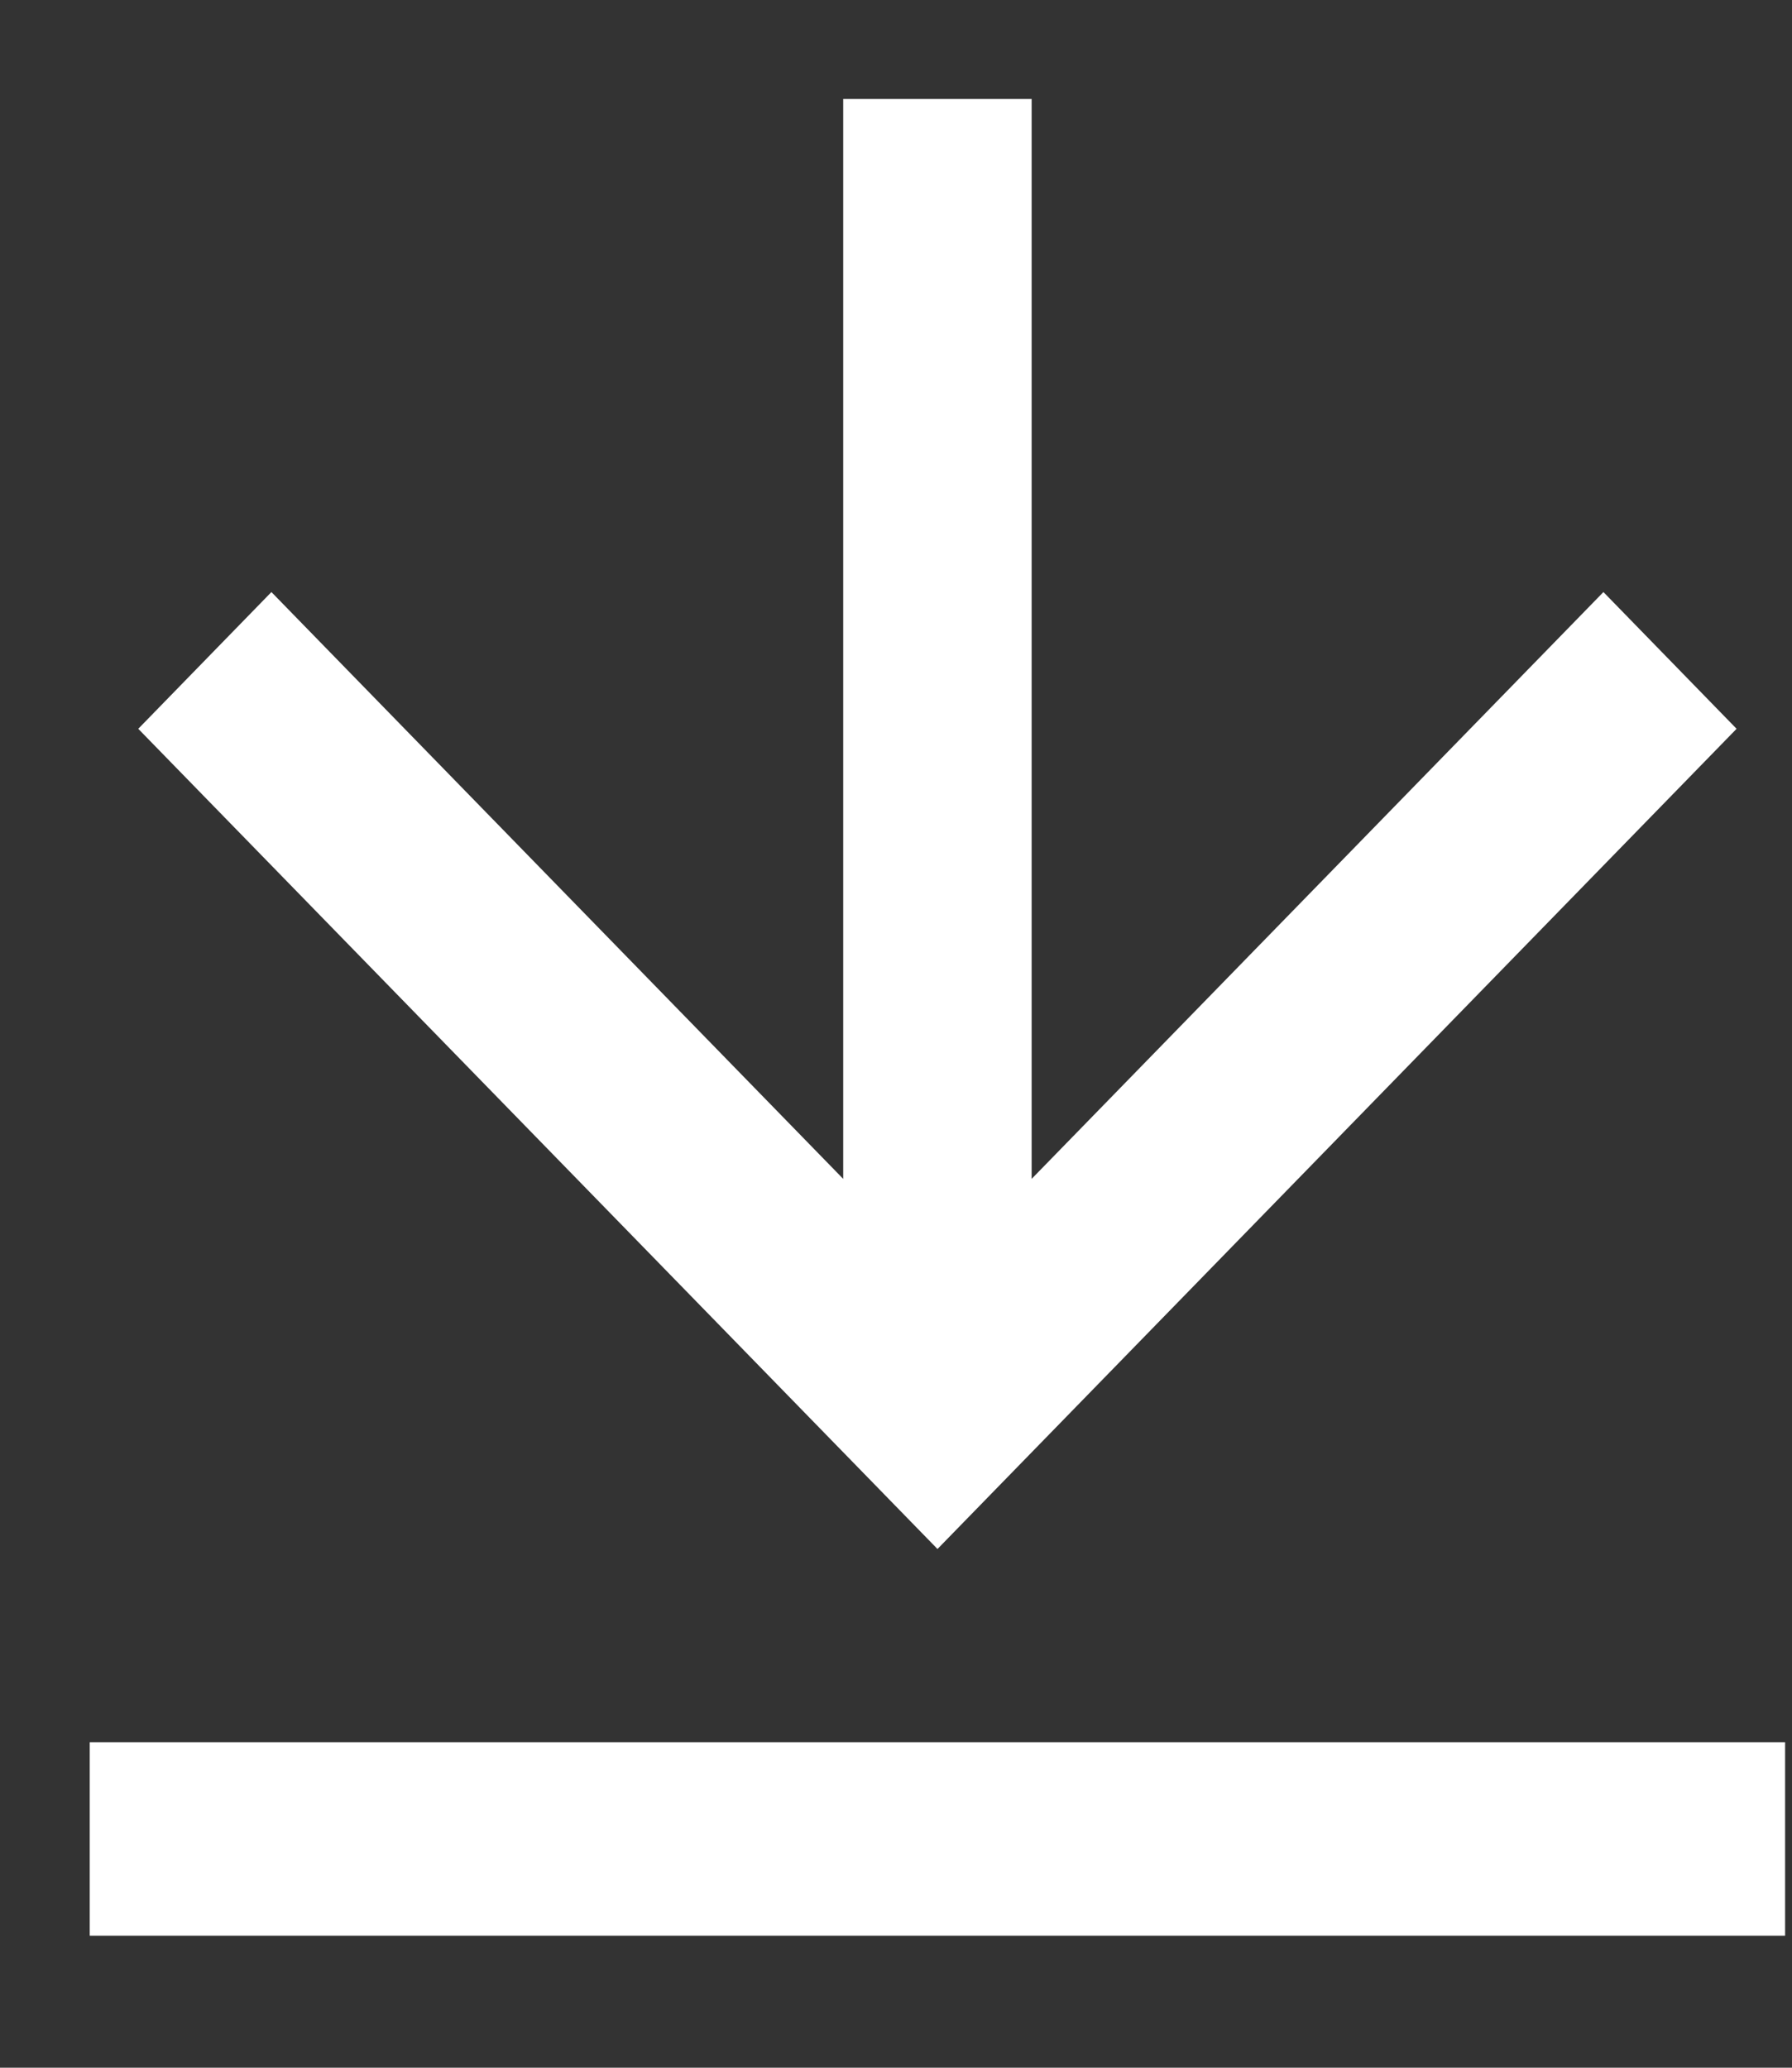 <svg width="13" height="15" viewBox="0 0 13 15" fill="none" xmlns="http://www.w3.org/2000/svg">
<rect x="0" y="0" width="13" height="15" fill="#333333" stroke="none"/>
<path d="M0.651 12.639H12.95V14.042H0.651V12.639ZM7.484 8.552L11.632 4.295L12.598 5.287L6.801 11.237L1.003 5.287L1.969 4.295L6.117 8.552V0.718H7.484V8.552Z" fill="white"/>
</svg>
